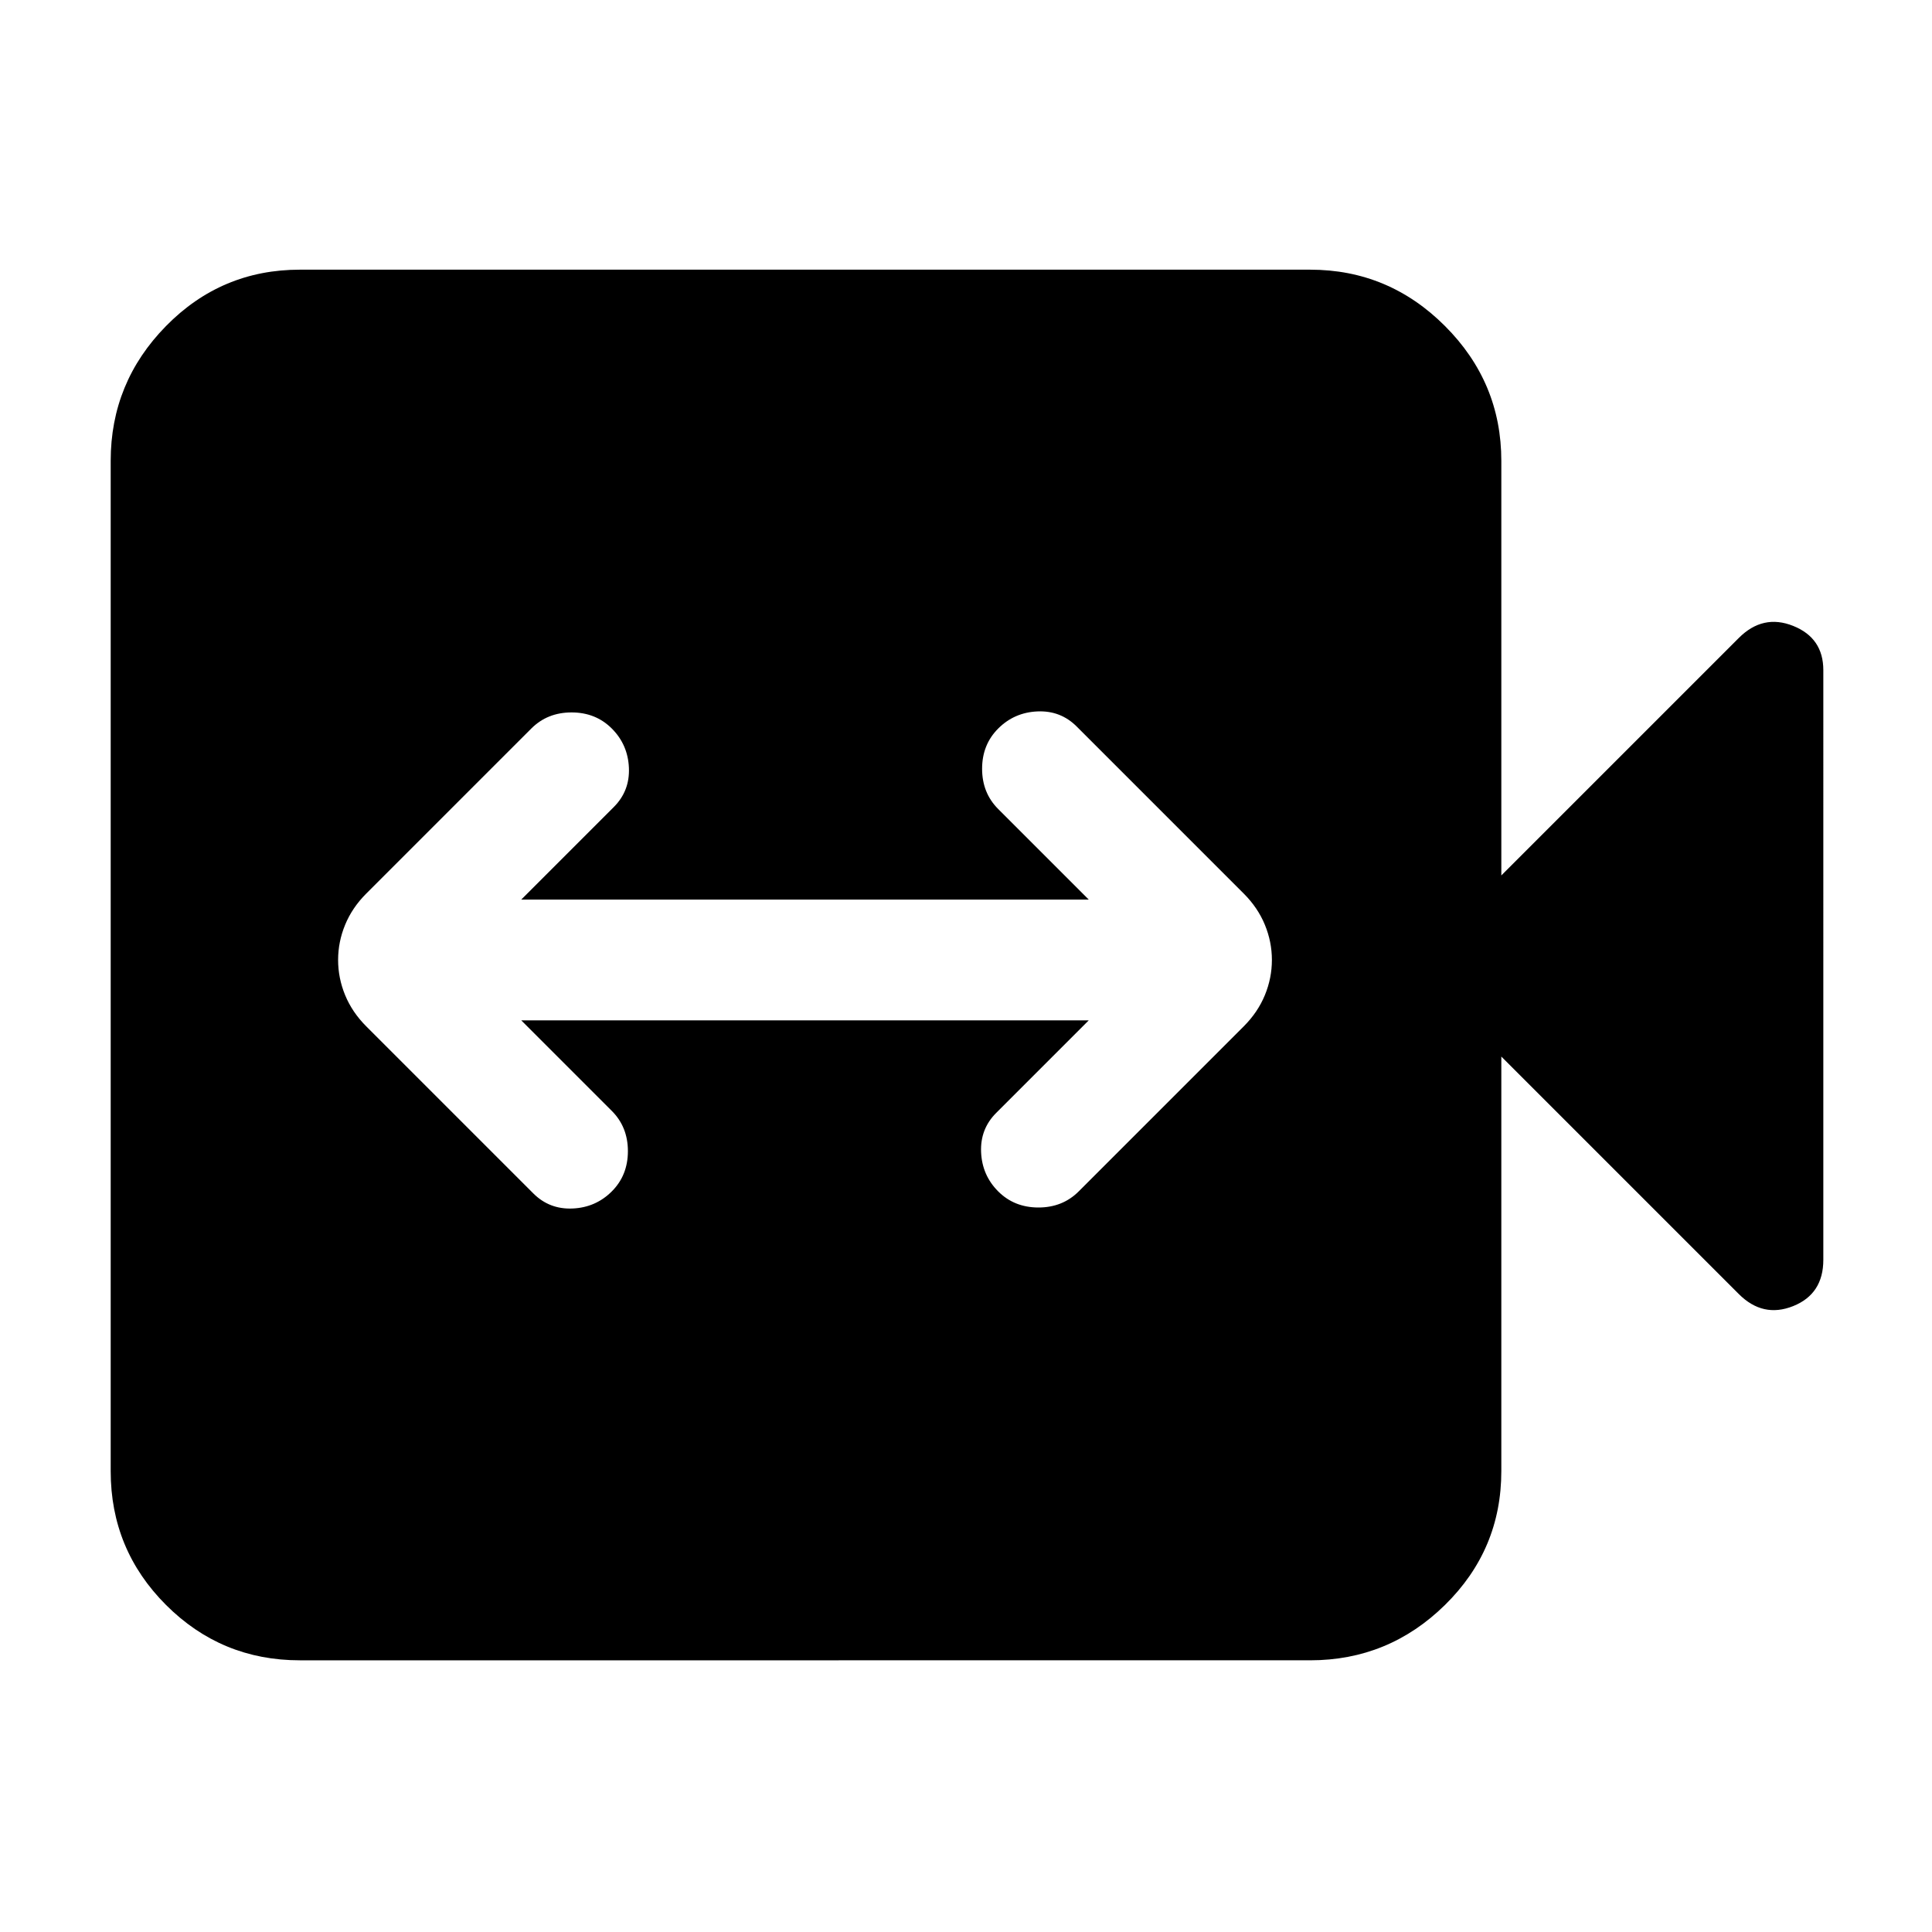 <svg xmlns="http://www.w3.org/2000/svg" width="48" height="48" viewBox="0 0 48 48"><path d="M13.25 29.65q.4.4.975.375.575-.025.975-.425.4-.4.4-1t-.4-1l-2.25-2.25h14.1l-2.3 2.3q-.4.4-.375.975.025.575.425.975.4.4 1 .4t1-.4l4.1-4.1q.35-.35.525-.775.175-.425.175-.875t-.175-.875q-.175-.425-.525-.775l-4.15-4.15q-.4-.4-.975-.375-.575.025-.975.425-.4.4-.4 1t.4 1l2.25 2.25h-14.1l2.3-2.3q.4-.4.375-.975-.025-.575-.425-.975-.4-.4-1-.4t-1 .4l-4.1 4.1q-.35.35-.525.775-.175.425-.175.875t.175.875q.175.425.525.775Zm-5.8 11.6q-1.95 0-3.325-1.375Q2.75 38.5 2.75 36.55v-25.1q0-1.95 1.375-3.35Q5.5 6.7 7.45 6.7h25.1q1.95 0 3.35 1.4 1.4 1.4 1.4 3.35v10.3l5.9-5.9q.6-.6 1.35-.3.75.3.75 1.1V31.3q0 .85-.75 1.15-.75.3-1.35-.3l-5.9-5.9v10.3q0 1.95-1.4 3.325-1.4 1.375-3.35 1.375Z"/></svg>